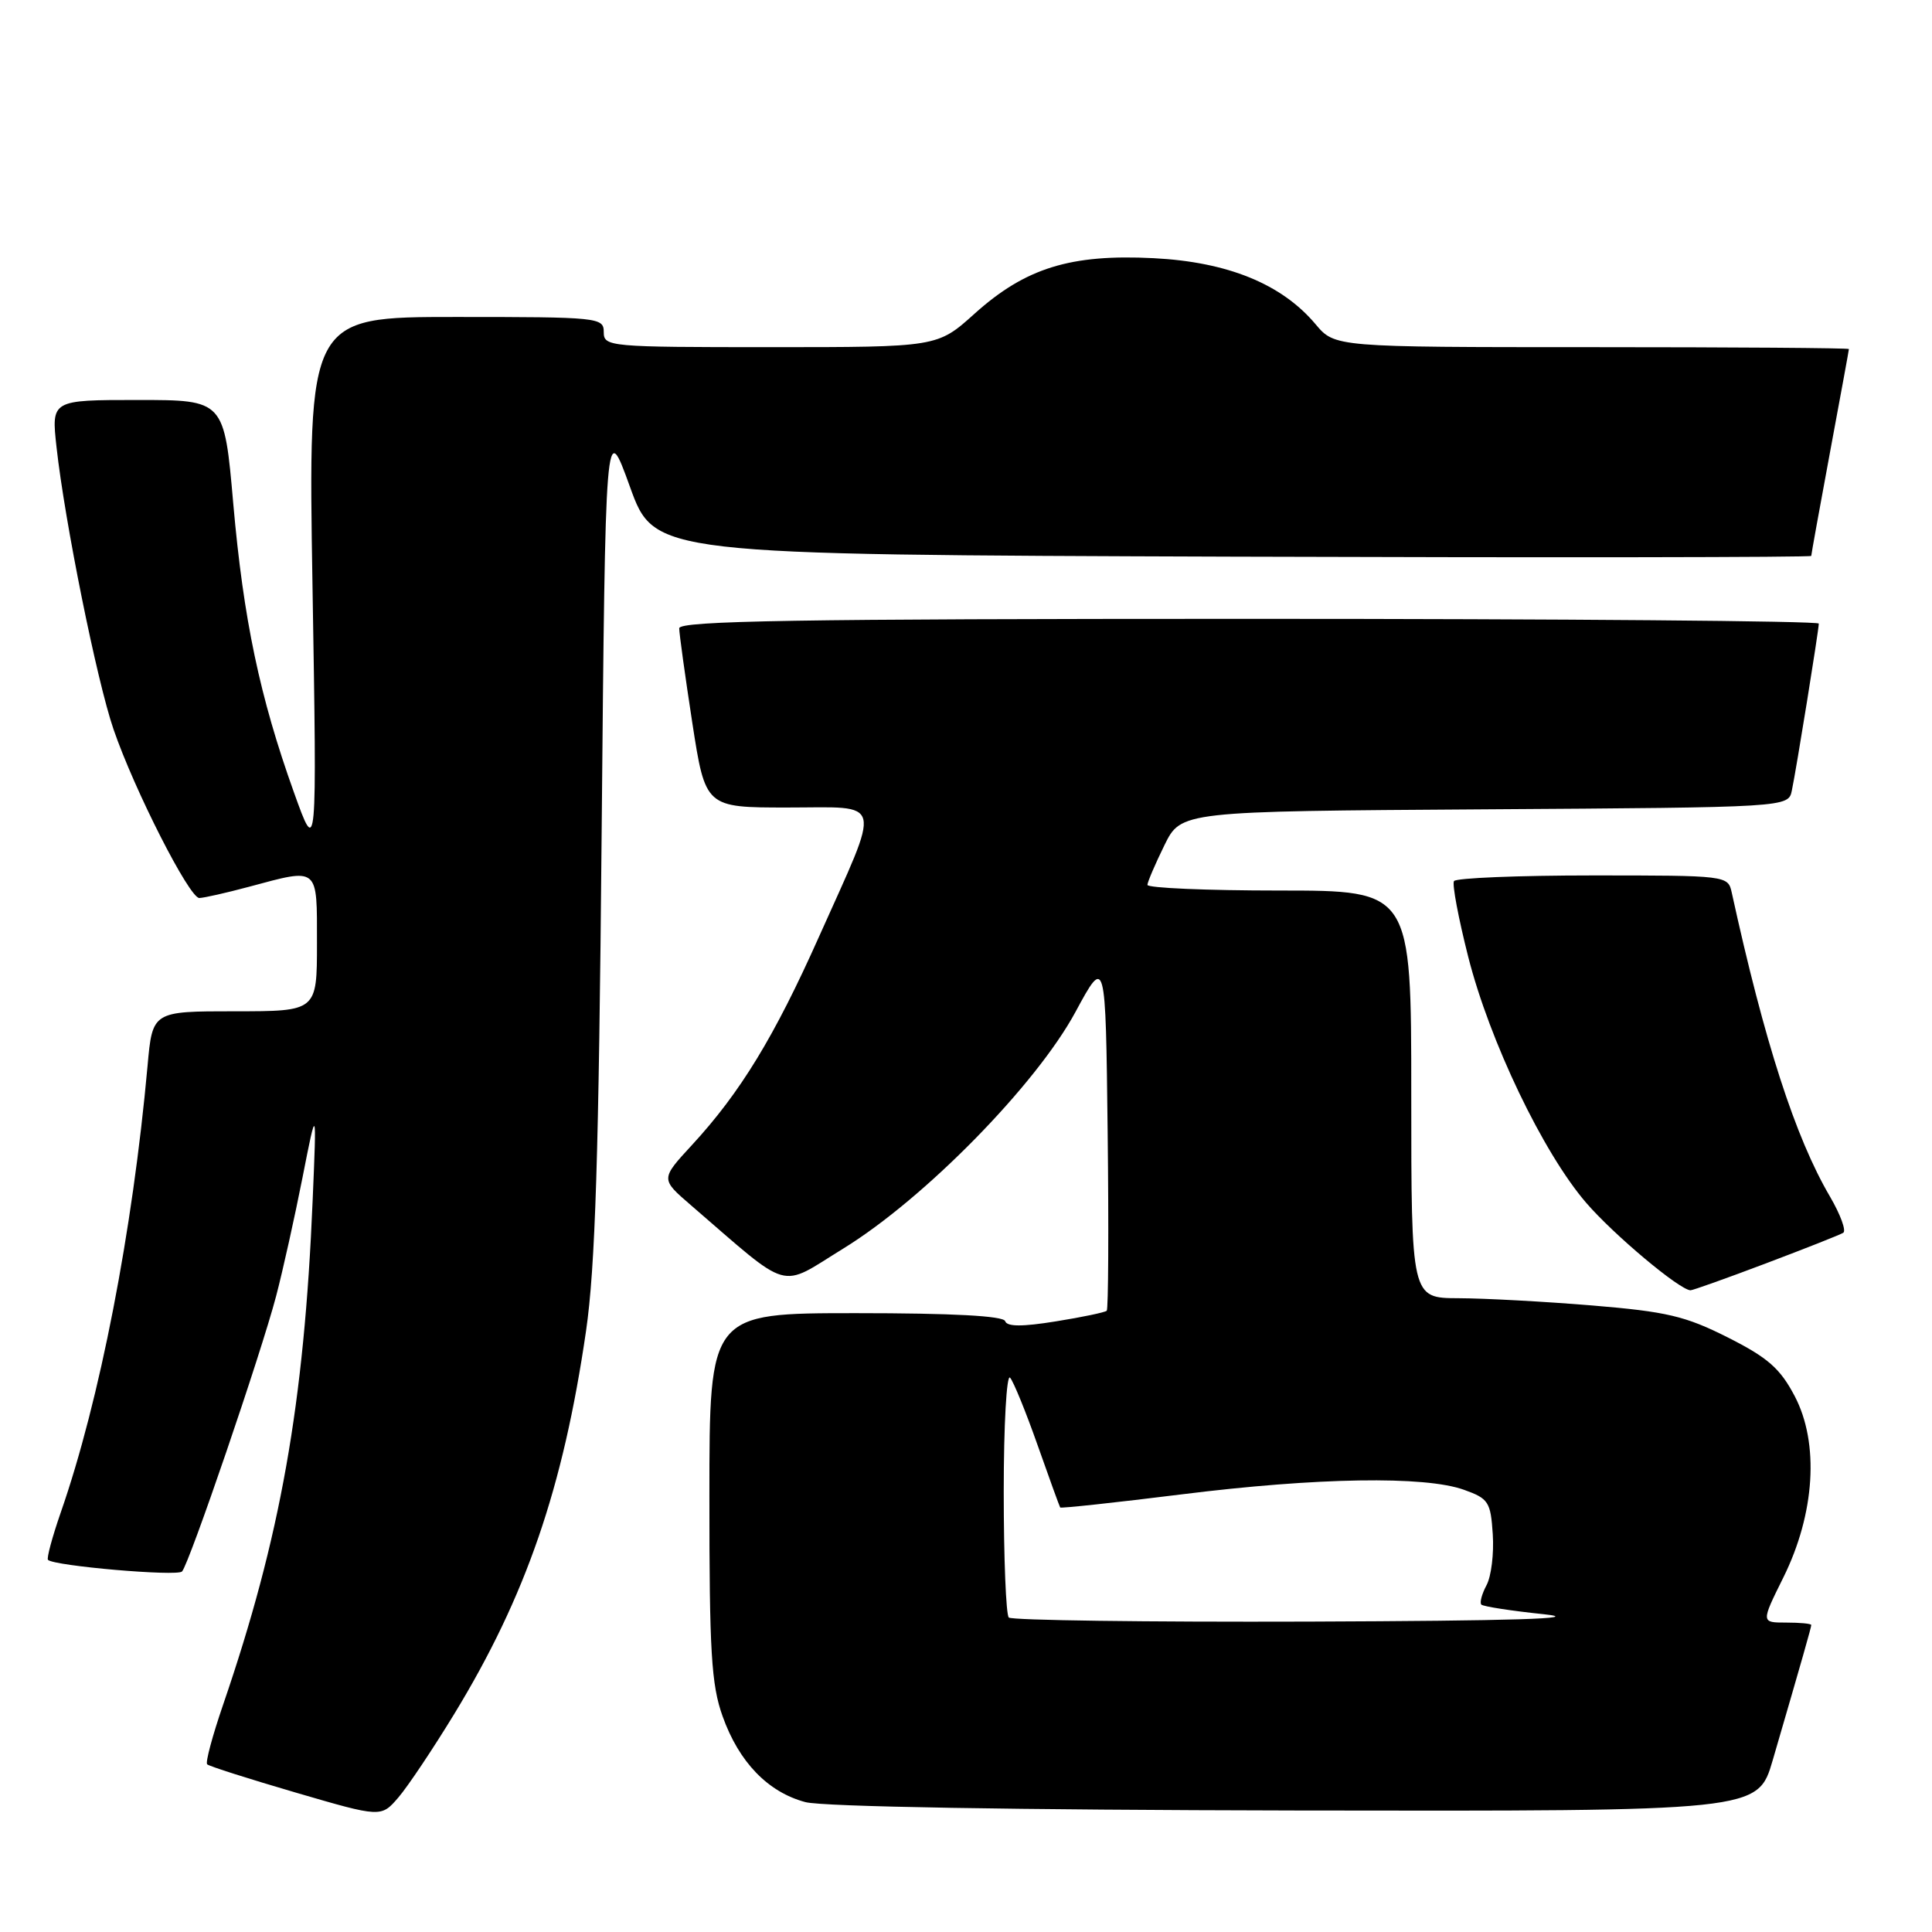 <?xml version="1.0" encoding="UTF-8" standalone="no"?>
<!DOCTYPE svg PUBLIC "-//W3C//DTD SVG 1.1//EN" "http://www.w3.org/Graphics/SVG/1.1/DTD/svg11.dtd" >
<svg xmlns="http://www.w3.org/2000/svg" xmlns:xlink="http://www.w3.org/1999/xlink" version="1.1" viewBox="0 0 256 256">
 <g >
 <path fill="currentColor"
d=" M 60.19 227.11 C 69.69 211.52 74.62 197.19 77.65 176.38 C 78.88 167.91 79.34 153.31 79.72 110.50 C 80.22 55.50 80.22 55.50 83.47 64.50 C 86.72 73.50 86.72 73.50 163.36 73.76 C 205.51 73.90 240.00 73.85 240.00 73.66 C 240.00 73.47 241.12 67.28 242.49 59.90 C 243.86 52.53 244.99 46.39 244.99 46.25 C 245.00 46.11 229.67 46.00 210.94 46.00 C 176.87 46.00 176.87 46.00 174.31 42.95 C 169.82 37.62 162.67 34.71 152.86 34.21 C 141.86 33.65 135.88 35.50 129.13 41.57 C 124.21 46.00 124.21 46.00 102.10 46.00 C 80.67 46.00 80.00 45.94 80.00 44.00 C 80.00 42.07 79.33 42.00 60.41 42.00 C 40.82 42.00 40.82 42.00 41.41 77.75 C 42.00 113.50 42.00 113.50 38.95 105.00 C 34.42 92.36 32.26 82.07 30.91 66.75 C 29.71 53.00 29.71 53.00 18.26 53.00 C 6.80 53.00 6.80 53.00 7.49 59.25 C 8.58 69.12 12.83 90.20 15.04 96.63 C 17.80 104.68 25.09 119.00 26.41 118.99 C 27.01 118.98 29.98 118.31 33.00 117.50 C 42.32 115.00 42.00 114.74 42.00 125.00 C 42.00 134.00 42.00 134.00 31.10 134.00 C 20.20 134.00 20.20 134.00 19.55 141.25 C 17.57 163.16 13.22 185.57 8.05 200.41 C 6.92 203.67 6.16 206.49 6.36 206.69 C 7.16 207.50 23.49 208.91 24.12 208.23 C 25.07 207.22 34.60 179.33 36.59 171.73 C 37.49 168.30 39.06 161.22 40.09 156.00 C 41.96 146.50 41.96 146.50 41.43 159.00 C 40.30 186.06 37.17 203.70 29.55 225.92 C 28.15 230.00 27.20 233.54 27.45 233.78 C 27.69 234.03 32.98 235.71 39.20 237.53 C 50.50 240.83 50.50 240.83 52.79 238.17 C 54.05 236.70 57.38 231.72 60.19 227.11 Z  M 234.89 233.25 C 238.84 219.71 240.00 215.63 240.00 215.32 C 240.00 215.14 238.50 215.00 236.67 215.00 C 233.34 215.00 233.34 215.00 236.30 209.03 C 240.50 200.56 241.08 191.23 237.81 185.00 C 235.88 181.32 234.26 179.90 228.93 177.21 C 223.31 174.38 220.86 173.80 210.96 172.98 C 204.66 172.46 196.69 172.03 193.25 172.02 C 187.00 172.00 187.00 172.00 187.00 145.00 C 187.00 118.00 187.00 118.00 169.50 118.00 C 159.88 118.00 152.02 117.66 152.04 117.25 C 152.06 116.84 153.08 114.47 154.29 112.00 C 156.50 107.50 156.50 107.50 196.73 107.24 C 236.97 106.98 236.97 106.98 237.43 104.74 C 238.03 101.90 241.00 83.46 241.00 82.63 C 241.00 82.28 207.03 82.00 165.50 82.00 C 105.77 82.00 90.00 82.26 90.00 83.25 C 90.00 83.94 90.78 89.56 91.73 95.75 C 93.47 107.00 93.47 107.00 104.34 107.00 C 117.23 107.00 116.86 105.48 108.53 124.10 C 102.60 137.39 98.09 144.78 91.68 151.73 C 87.53 156.23 87.53 156.23 91.52 159.67 C 105.03 171.32 103.09 170.76 111.74 165.44 C 122.49 158.83 137.28 143.75 142.50 134.10 C 146.50 126.70 146.50 126.70 146.77 150.00 C 146.92 162.81 146.86 173.47 146.65 173.68 C 146.44 173.89 143.40 174.53 139.90 175.09 C 135.45 175.81 133.43 175.80 133.19 175.06 C 132.95 174.36 126.19 174.00 113.42 174.00 C 94.00 174.00 94.00 174.00 94.00 198.25 C 93.99 218.84 94.25 223.24 95.75 227.42 C 97.91 233.49 101.76 237.47 106.72 238.79 C 109.03 239.40 134.31 239.83 171.71 239.90 C 232.92 240.00 232.92 240.00 234.89 233.25 Z  M 233.98 167.41 C 239.19 165.44 243.81 163.62 244.24 163.35 C 244.66 163.09 243.87 160.93 242.48 158.55 C 237.88 150.71 233.81 138.10 229.46 118.25 C 228.97 116.02 228.81 116.00 211.04 116.00 C 201.18 116.00 192.91 116.34 192.66 116.75 C 192.40 117.16 193.25 121.67 194.54 126.76 C 197.38 137.96 204.46 152.74 210.17 159.37 C 213.81 163.60 222.54 170.92 224.00 170.97 C 224.28 170.98 228.77 169.38 233.98 167.41 Z  M 133.67 214.33 C 133.30 213.97 133.00 206.45 133.00 197.63 C 133.00 188.81 133.38 182.03 133.84 182.55 C 134.30 183.07 135.94 187.10 137.49 191.50 C 139.04 195.90 140.39 199.61 140.48 199.75 C 140.58 199.88 147.83 199.10 156.58 198.01 C 174.52 195.77 188.81 195.54 194.00 197.41 C 197.24 198.57 197.52 199.01 197.80 203.30 C 197.97 205.85 197.60 208.89 196.97 210.05 C 196.35 211.22 196.04 212.37 196.29 212.62 C 196.54 212.87 200.28 213.45 204.62 213.90 C 210.09 214.48 200.54 214.77 173.42 214.87 C 151.92 214.94 134.03 214.70 133.67 214.33 Z "/>
</g>
</svg>